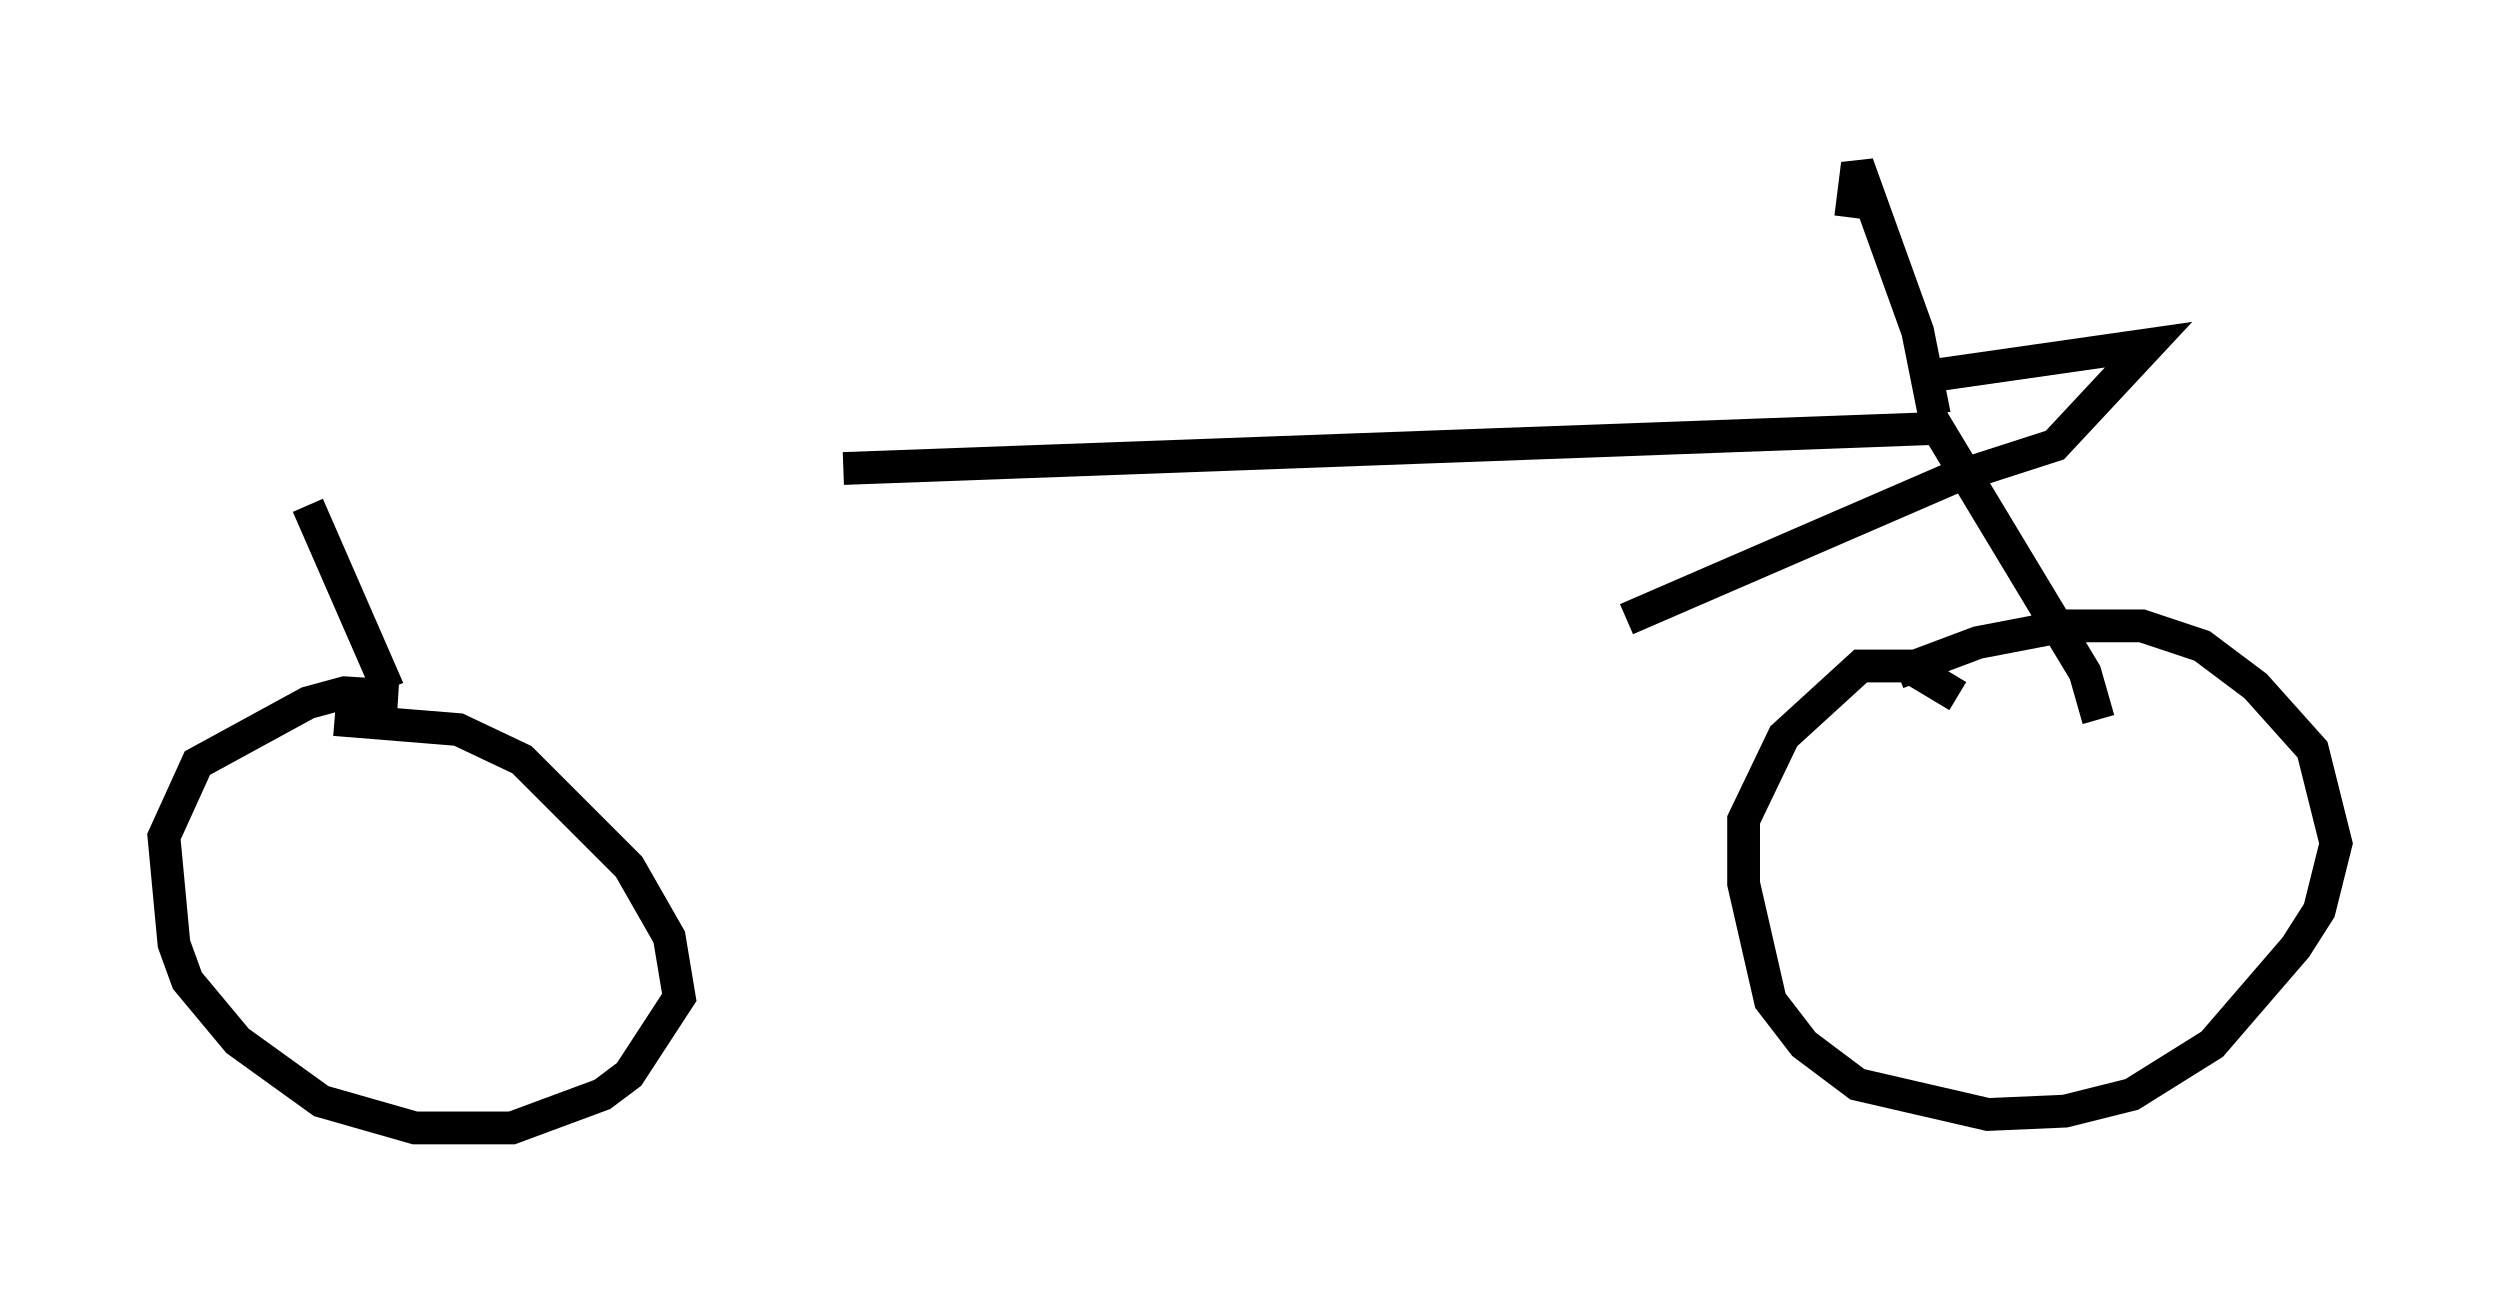 <?xml version="1.0" encoding="utf-8" ?>
<svg baseProfile="full" height="39.4" version="1.1" width="76.253" xmlns="http://www.w3.org/2000/svg" xmlns:ev="http://www.w3.org/2001/xml-events" xmlns:xlink="http://www.w3.org/1999/xlink"><defs /><rect fill="white" height="39.4" width="76.253" x="0" y="0" /><path d="M11.329, 16.025 m14.394, -1.735 l33.382, -1.225 4.492, 7.452 l0.408, 1.429 m-54.615, -6.533 l2.45, 5.615 m0.306, 0.204 l-1.633, -0.102 -1.123, 0.306 l-3.369, 1.838 -1.021, 2.246 l0.306, 3.267 0.408, 1.123 l1.531, 1.838 2.552, 1.838 l2.858, 0.817 2.96, 0.0 l2.756, -1.021 0.817, -0.613 l1.531, -2.348 -0.306, -1.838 l-1.225, -2.144 -3.267, -3.267 l-1.94, -0.919 -3.777, -0.306 m49.511, -0.715 l-1.531, -0.919 -1.429, 0.0 l-2.348, 2.144 -1.225, 2.552 l0.0, 1.94 0.817, 3.573 l1.021, 1.327 1.633, 1.225 l3.981, 0.919 2.348, -0.102 l2.042, -0.51 2.45, -1.531 l2.552, -2.96 0.715, -1.123 l0.51, -2.042 -0.715, -2.858 l-1.735, -1.94 -1.633, -1.225 l-1.838, -0.613 -2.348, 0.0 l-2.654, 0.51 -2.45, 0.919 m1.123, -7.861 l-0.51, -2.552 -1.838, -5.104 l-0.204, 1.633 m1.94, 4.9 l7.146, -1.021 -2.858, 3.063 l-3.165, 1.021 -9.902, 4.288 " fill="none" stroke="black" stroke-width="1" /></svg>